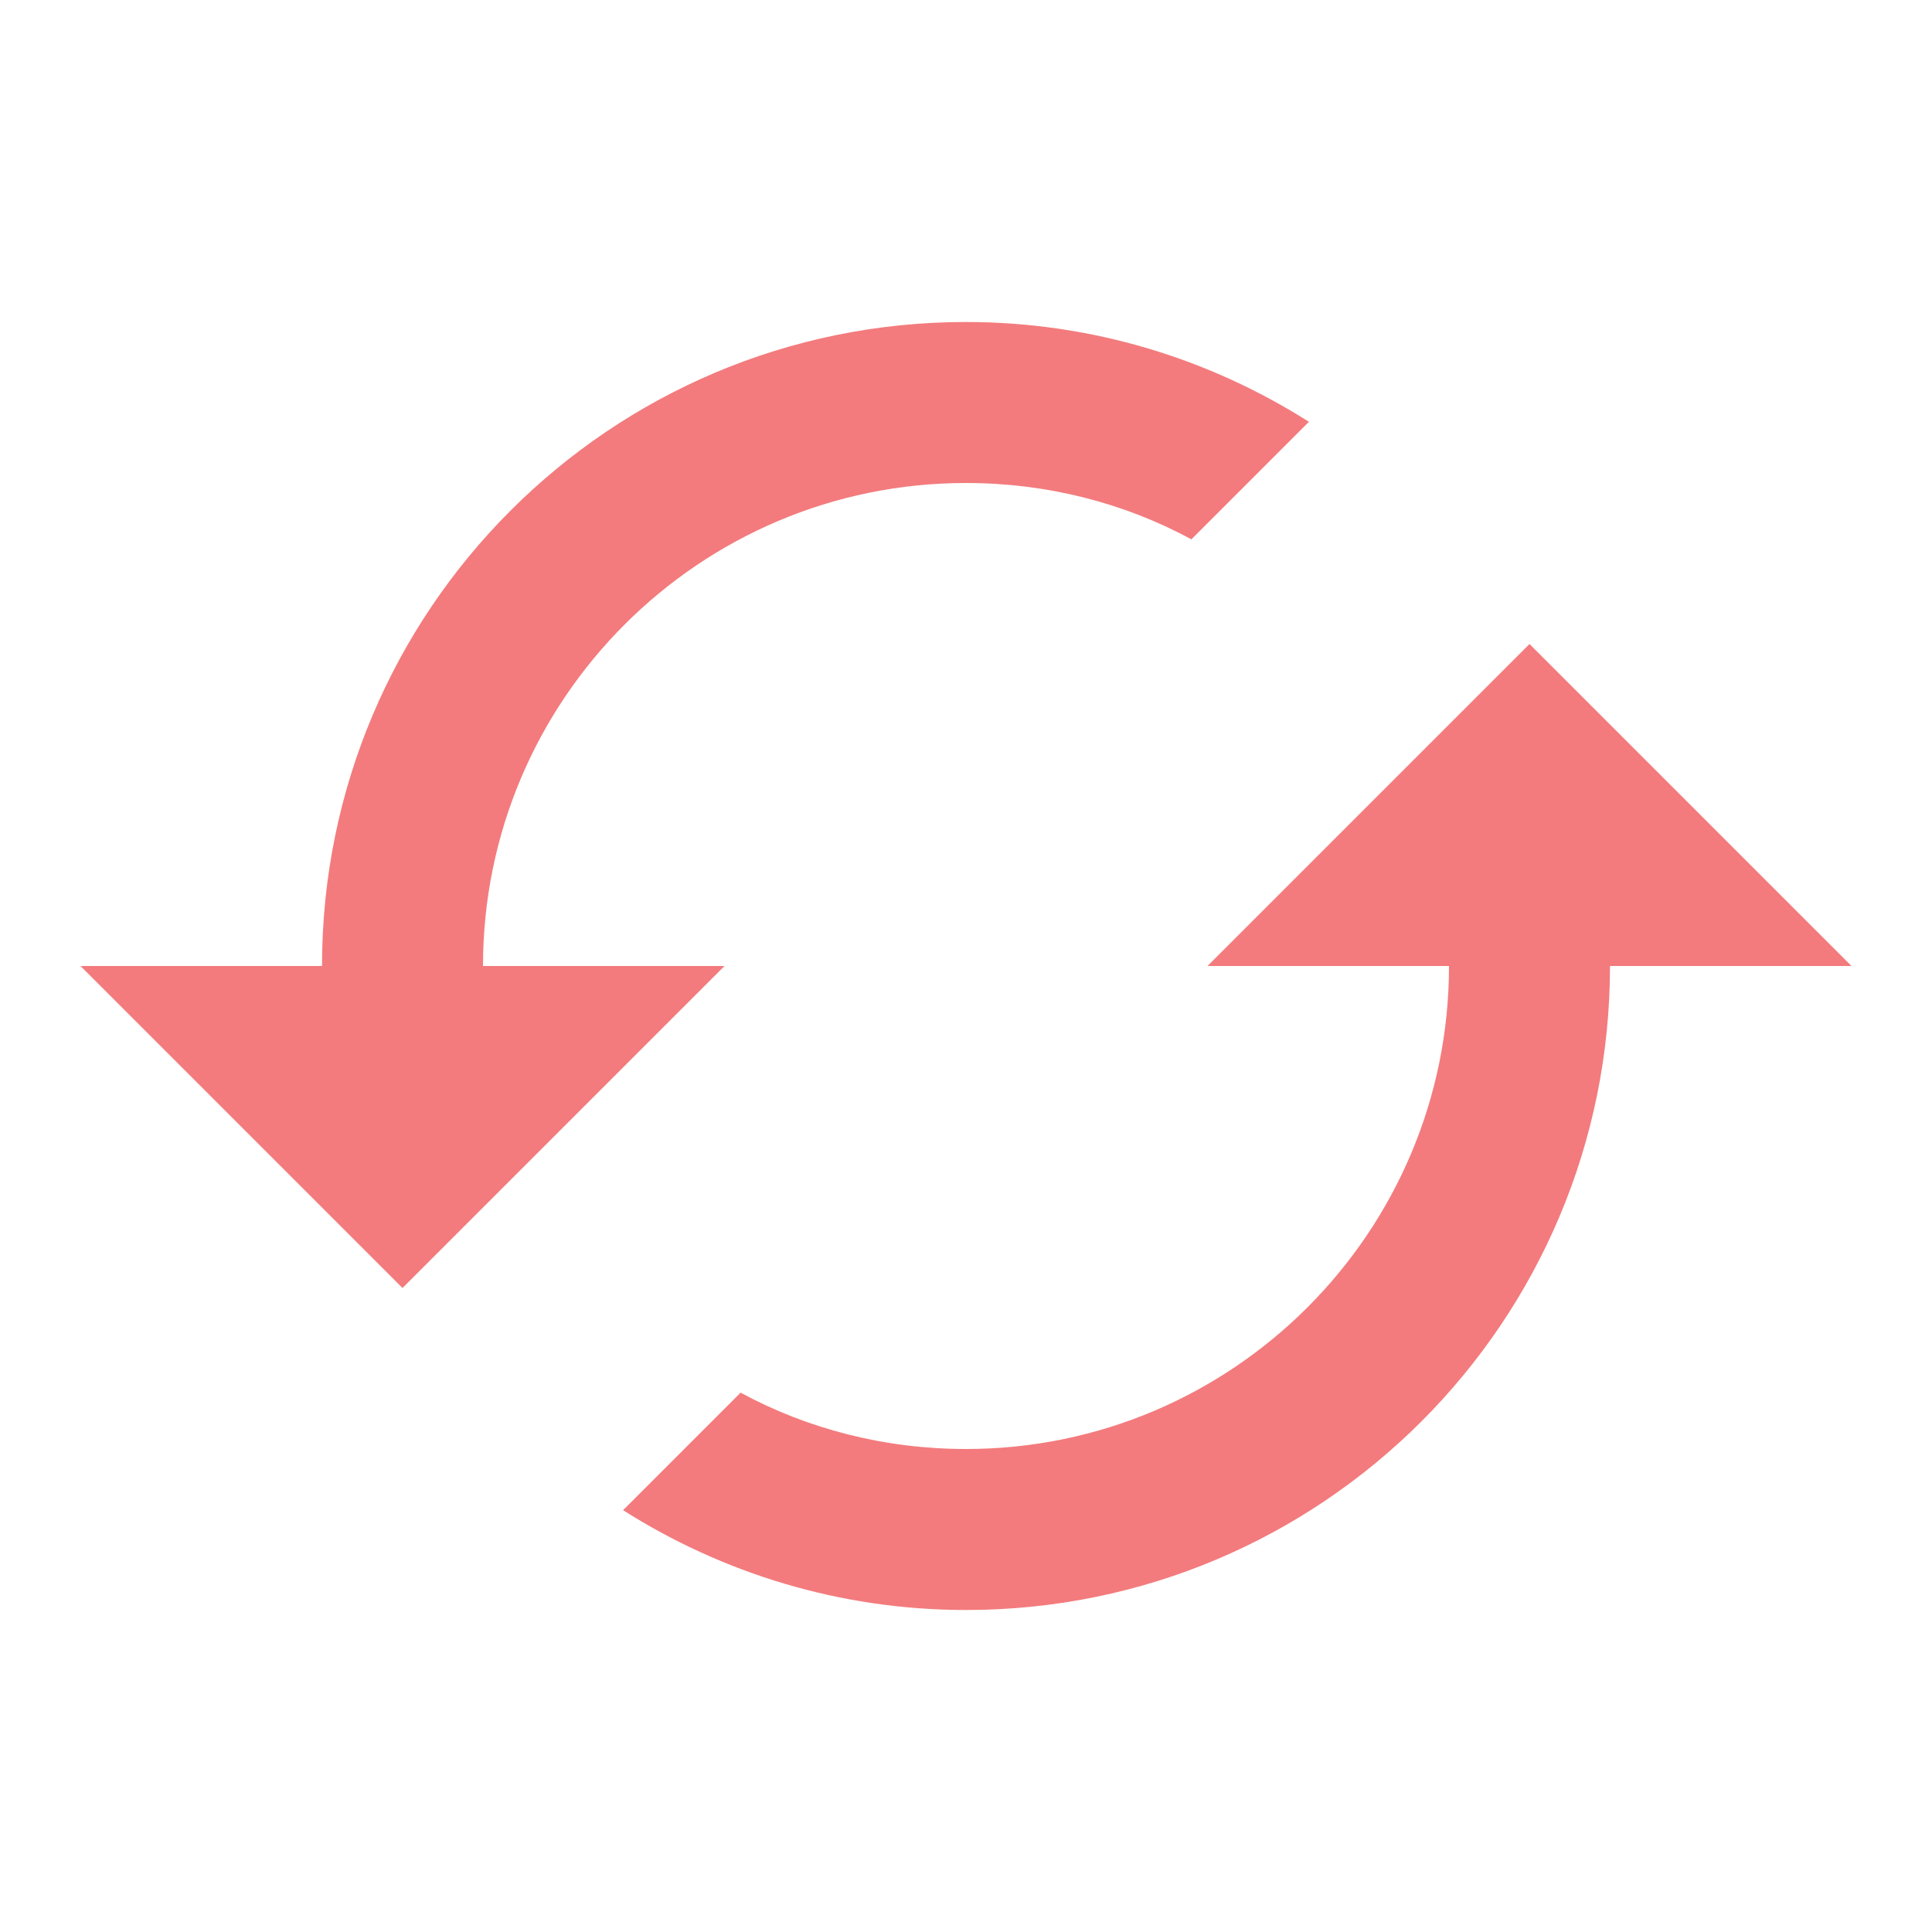 <svg width="54" height="54" viewBox="0 0 54 54" fill="none" xmlns="http://www.w3.org/2000/svg">
<g clip-path="url(#clip0_23_38)">
<path d="M42.75 18L33.75 27H40.5C40.5 34.447 34.447 40.5 27 40.5C24.727 40.5 22.567 39.938 20.7 38.925L17.415 42.21C20.183 43.965 23.468 45 27 45C36.945 45 45 36.945 45 27H51.75L42.75 18ZM13.5 27C13.5 19.552 19.552 13.5 27 13.5C29.273 13.5 31.433 14.062 33.3 15.075L36.585 11.79C33.818 10.035 30.532 9 27 9C17.055 9 9 17.055 9 27H2.25L11.25 36L20.25 27H13.5Z" fill="#F37B7D"/>
</g>
<defs>
<clipPath id="clip0_23_38">
<rect width="54" height="54" fill="white"/>
</clipPath>
</defs>
</svg>
